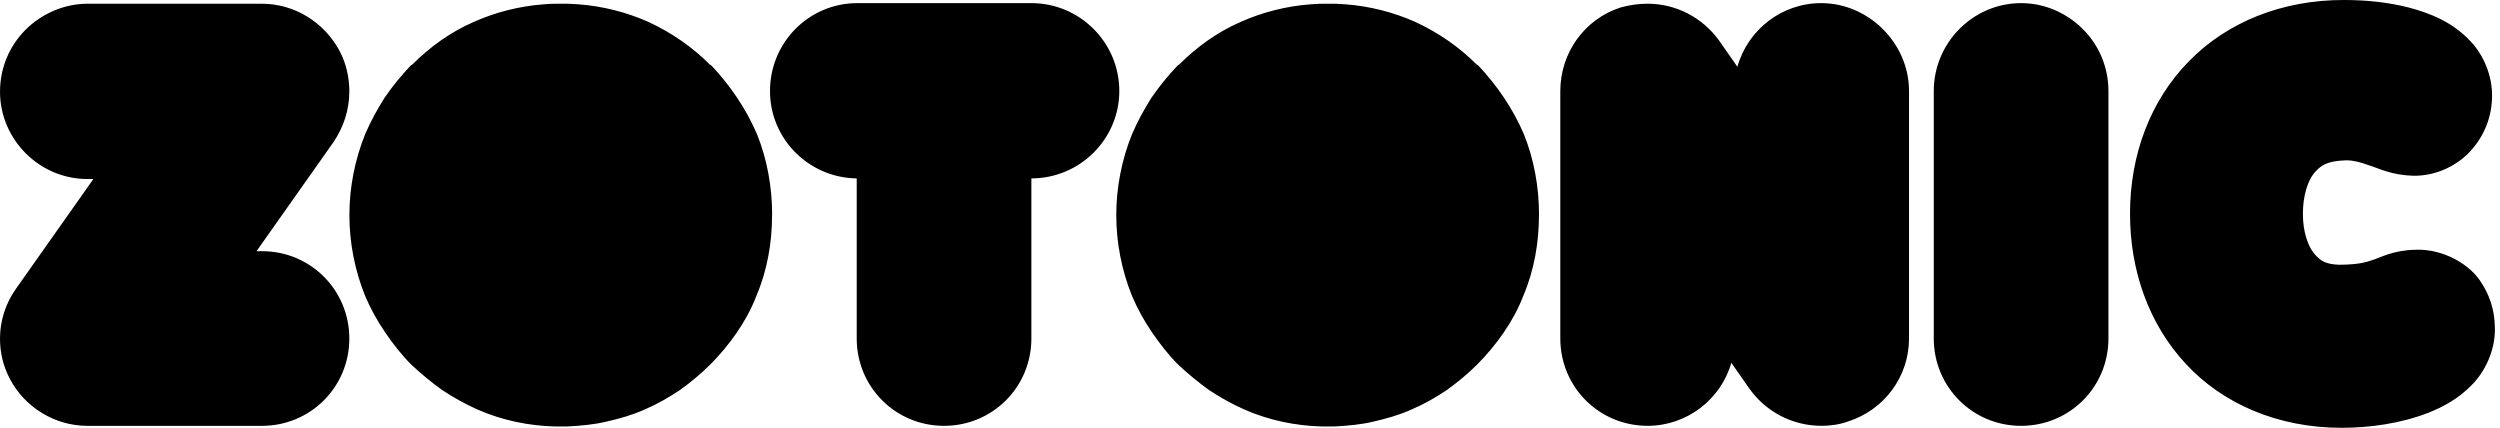 <?xml version="1.0" encoding="utf-8"?>
<!-- Generated by IcoMoon.io -->
<!DOCTYPE svg PUBLIC "-//W3C//DTD SVG 1.1//EN" "http://www.w3.org/Graphics/SVG/1.1/DTD/svg11.dtd">
<svg version="1.1" xmlns="http://www.w3.org/2000/svg" xmlns:xlink="http://www.w3.org/1999/xlink" width="187" height="32" viewBox="0 0 187 32">
<path fill="#000000" d="M26.129 6.857c0 1.316-0.409 2.631-1.179 3.765l-5.762 8.166h0.409c1.815 0 3.448 0.725 4.627 1.906 1.179 1.178 1.905 2.812 1.905 4.626 0 1.816-0.726 3.448-1.905 4.628-1.179 1.178-2.813 1.905-4.627 1.905h-13.064c-2.405 0-4.673-1.36-5.806-3.538-0.499-0.953-0.727-1.95-0.727-2.995 0-1.315 0.409-2.63 1.225-3.764l5.761-8.166h-0.452c-3.584 0-6.533-2.949-6.533-6.532 0-1.815 0.727-3.447 1.906-4.628 1.179-1.179 2.857-1.95 4.628-1.95h13.064c2.45 0 4.672 1.406 5.806 3.538 0.499 0.953 0.726 1.996 0.726 3.040zM57.751 16.066v0.046c0 2.041-0.363 4.128-1.179 6.033-0.363 0.953-0.863 1.861-1.452 2.722s-1.271 1.678-1.996 2.404c-0.681 0.681-1.451 1.317-2.268 1.906-0.816 0.544-1.677 1.044-2.631 1.452-0.907 0.408-1.86 0.68-2.857 0.907-0.953 0.227-1.951 0.318-2.949 0.363h-0.907c-1.95-0.045-3.947-0.454-5.806-1.27-0.907-0.408-1.814-0.908-2.631-1.452-0.816-0.589-1.588-1.225-2.313-1.906-0.726-0.726-1.36-1.542-1.95-2.404s-1.089-1.769-1.497-2.722c-0.771-1.905-1.18-3.992-1.18-6.033v-0.046c0-2.041 0.409-4.128 1.18-6.033 0.408-0.953 0.907-1.861 1.452-2.722 0.589-0.862 1.224-1.633 1.95-2.405l0.136-0.091c1.27-1.27 2.813-2.404 4.582-3.175 1.633-0.726 3.403-1.179 5.217-1.316 0.544-0.046 0.953-0.046 1.18-0.046h0.363c0.181 0 0.544 0 1.089 0.046 1.814 0.137 3.583 0.59 5.217 1.316 1.769 0.817 3.311 1.906 4.581 3.175l0.136 0.091c1.407 1.497 2.586 3.221 3.403 5.127 0.771 1.905 1.134 3.992 1.134 6.033zM83.725 6.812c0 3.583-2.948 6.532-6.578 6.532v11.976c0 3.63-2.903 6.533-6.532 6.533s-6.532-2.903-6.532-6.533v-11.976c-3.584-0.046-6.487-2.949-6.487-6.532 0-3.63 2.903-6.578 6.533-6.578h13.018c3.63 0 6.578 2.948 6.578 6.578zM115.114 16.066v0.046c0 2.041-0.363 4.128-1.179 6.033-0.363 0.953-0.863 1.861-1.452 2.722s-1.271 1.678-1.996 2.404c-0.681 0.681-1.451 1.317-2.268 1.906-0.816 0.544-1.677 1.044-2.631 1.452-0.907 0.408-1.86 0.68-2.857 0.907-0.953 0.227-1.95 0.318-2.949 0.363h-0.907c-1.95-0.045-3.947-0.454-5.807-1.27-0.907-0.408-1.814-0.908-2.631-1.452-0.816-0.589-1.588-1.225-2.313-1.906-0.726-0.726-1.36-1.542-1.95-2.404s-1.089-1.769-1.497-2.722c-0.771-1.905-1.18-3.992-1.18-6.033v-0.046c0-2.041 0.409-4.128 1.18-6.033 0.408-0.953 0.907-1.861 1.452-2.722 0.589-0.862 1.224-1.633 1.95-2.405l0.136-0.091c1.27-1.27 2.813-2.404 4.582-3.175 1.633-0.726 3.403-1.179 5.217-1.316 0.544-0.046 0.953-0.046 1.18-0.046h0.363c0.181 0 0.544 0 1.089 0.046 1.814 0.137 3.583 0.59 5.217 1.316 1.769 0.817 3.311 1.906 4.581 3.175l0.137 0.091c1.407 1.497 2.586 3.221 3.403 5.127 0.771 1.905 1.134 3.992 1.134 6.033zM129.958 4.997c0.771-2.767 3.312-4.763 6.261-4.763 1.814 0 3.446 0.771 4.626 1.95s1.95 2.813 1.95 4.628v18.508c0 2.858-1.86 5.353-4.582 6.214-0.636 0.228-1.316 0.318-1.951 0.318-2.132 0-4.127-0.999-5.398-2.767l-1.36-1.95c-0.771 2.722-3.311 4.717-6.26 4.717-1.815 0-3.448-0.726-4.627-1.905-1.179-1.18-1.906-2.813-1.906-4.628v-18.508c0-2.858 1.815-5.399 4.537-6.261 0.681-0.181 1.316-0.272 1.996-0.272 2.086 0 4.082 0.999 5.352 2.768l1.361 1.95zM157.711 25.32c0 3.63-2.903 6.533-6.532 6.533-1.815 0-3.447-0.727-4.626-1.905-1.18-1.181-1.907-2.814-1.907-4.628v-18.508c0-3.63 2.949-6.578 6.533-6.578 1.815 0 3.447 0.771 4.627 1.951s1.905 2.812 1.905 4.627v18.508zM185.642 21.202c-0.844-1.434-2.917-2.604-4.949-2.52-1.683 0.022-2.702 0.614-3.186 0.755-0.54 0.18-1.035 0.352-2.523 0.367-1.062-0.040-1.415-0.295-1.893-0.844-0.452-0.561-0.84-1.631-0.833-2.961-0.007-1.331 0.361-2.46 0.827-3.039 0.491-0.56 0.899-0.919 2.403-0.968 0.553 0.001 1.021 0.126 1.747 0.384 0.719 0.223 1.665 0.731 3.315 0.772 1.728 0.012 3.319-0.796 4.306-1.92 1.002-1.125 1.543-2.534 1.55-4.041 0.022-1.545-0.647-3.072-1.577-4.063-1.404-1.508-3.065-2.136-4.669-2.566-1.62-0.41-3.269-0.557-4.816-0.558-4.605-0.014-8.734 1.637-11.602 4.572-2.881 2.92-4.424 7.004-4.415 11.427-0.004 4.186 1.375 8.211 4.163 11.208 2.755 2.991 6.888 4.793 11.661 4.793h0.086c1.963-0.014 4.251-0.284 6.456-1.144 1.098-0.446 2.205-1.042 3.188-2.051 0.98-0.98 1.761-2.558 1.738-4.231-0.017-0.779-0.093-1.971-0.975-3.372z"></path>
</svg>
